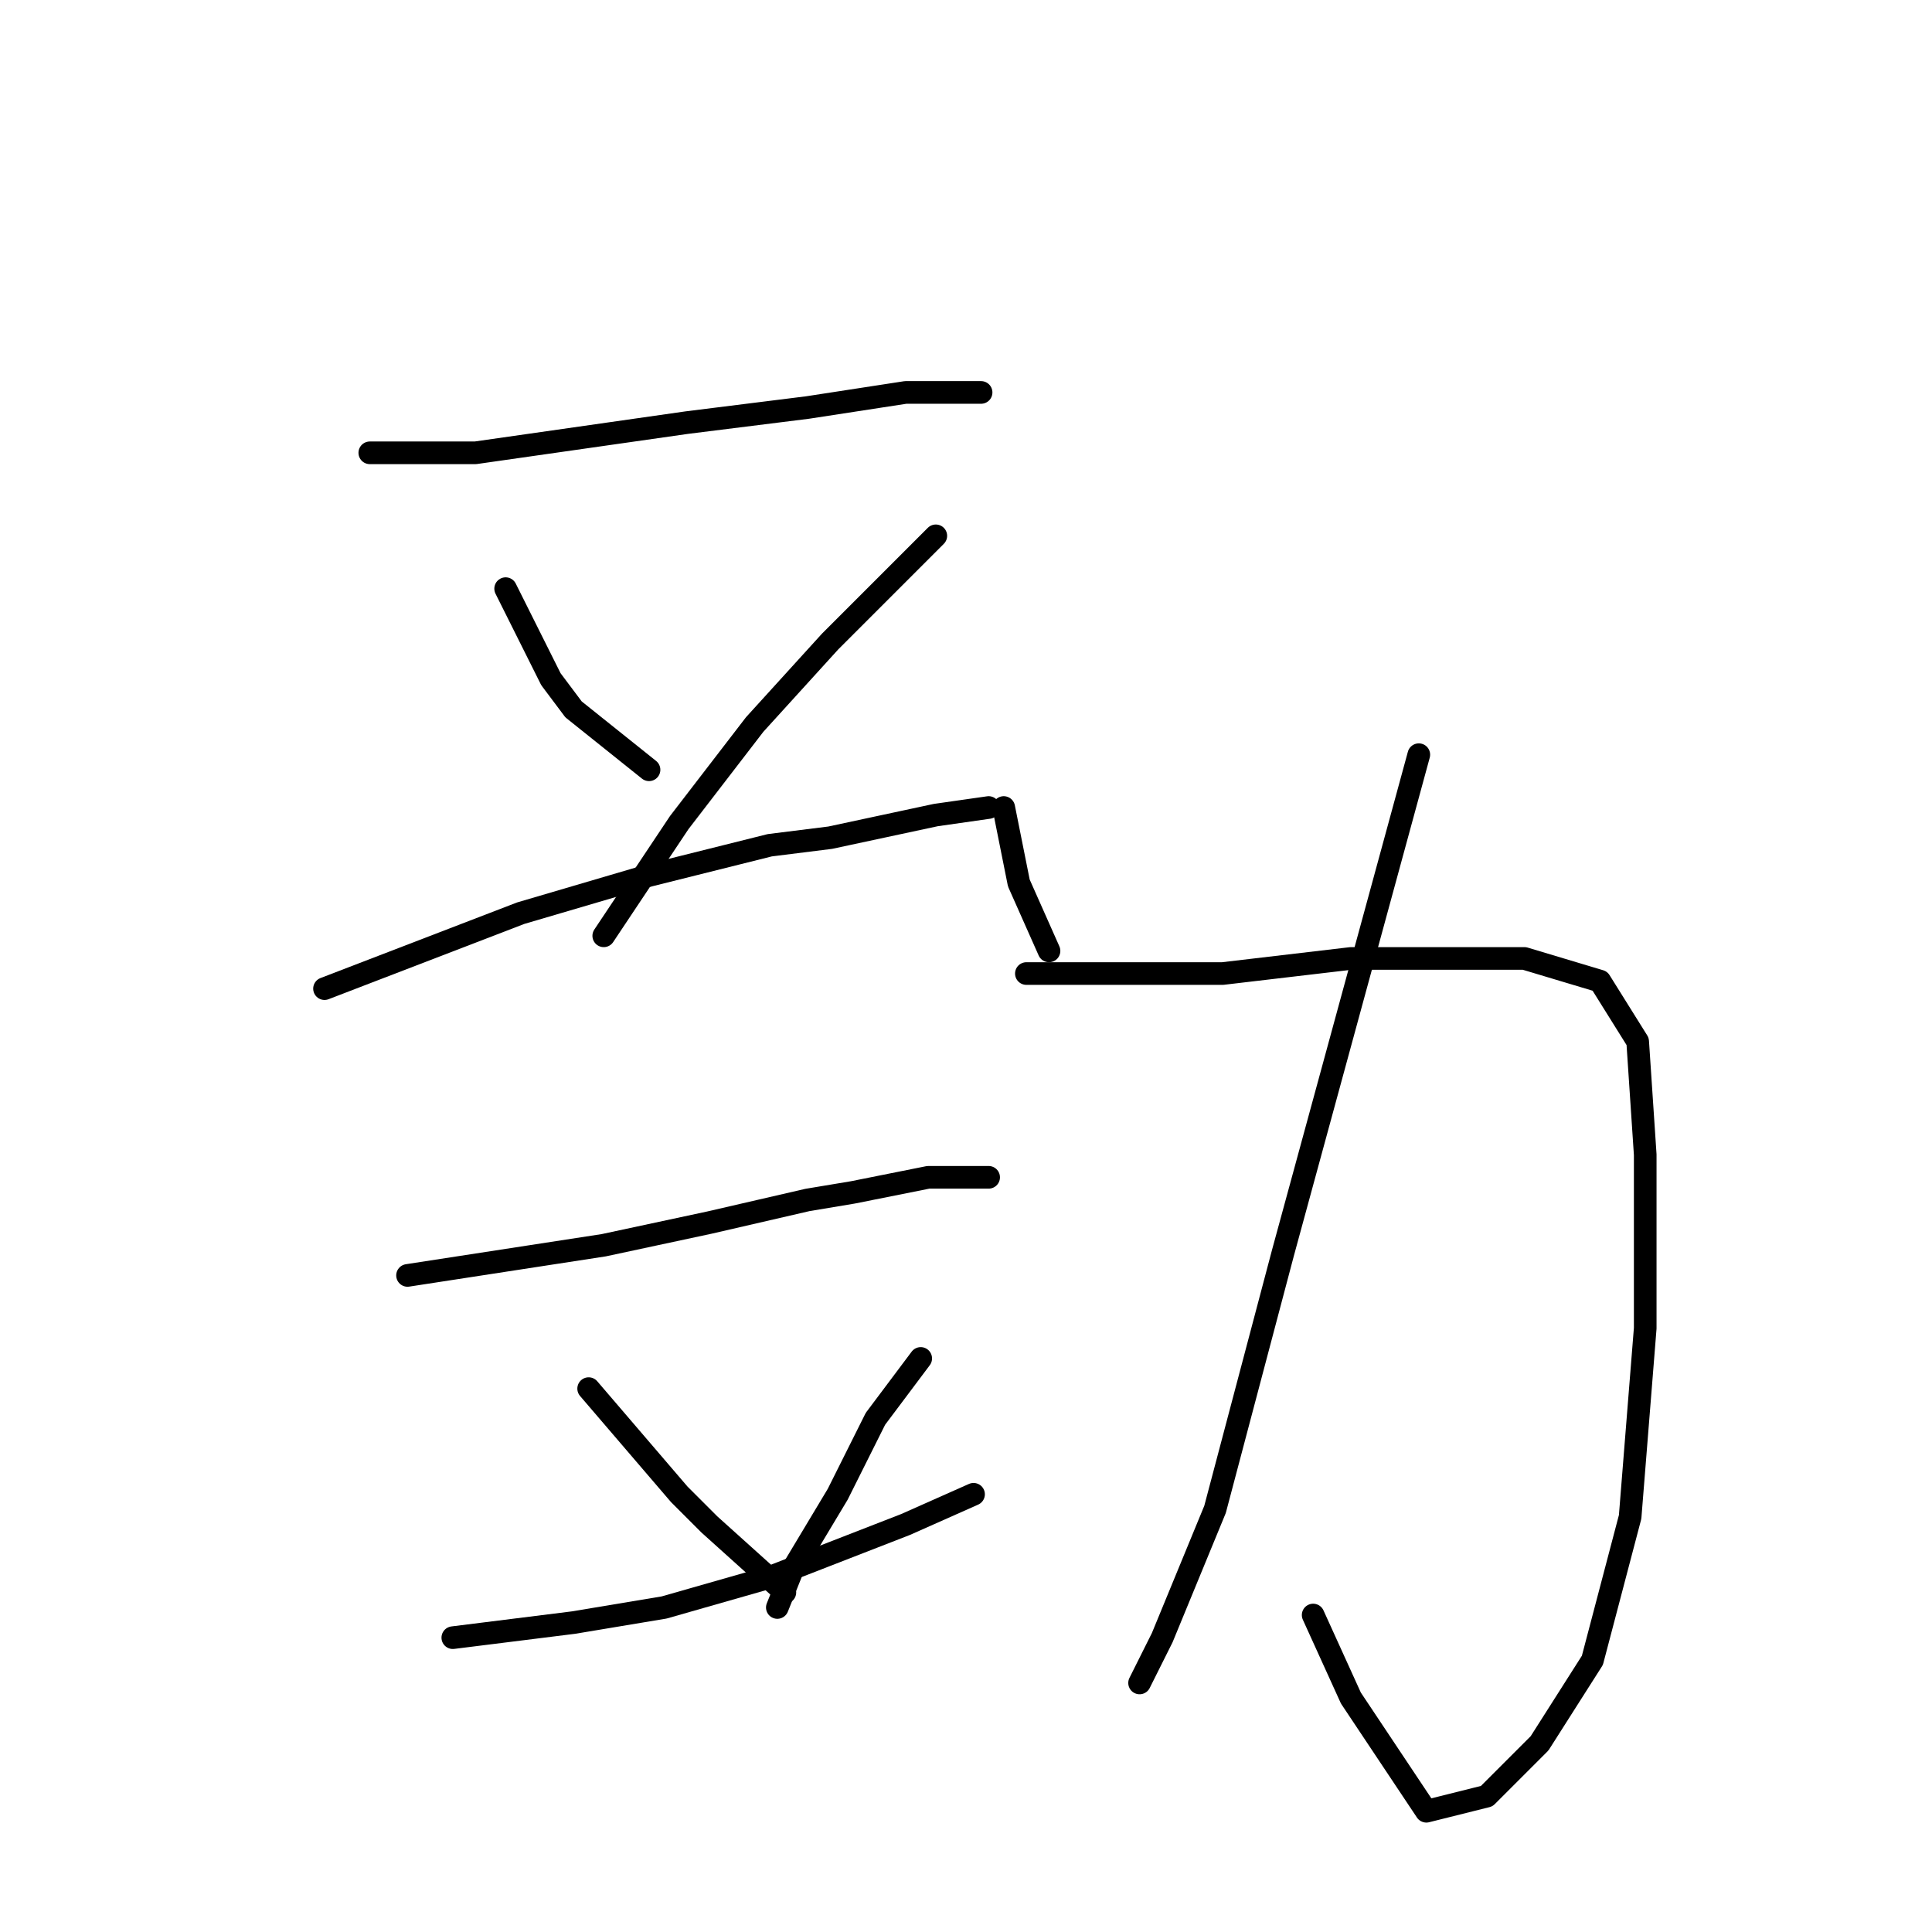 <?xml version="1.0" standalone="no"?>
    <svg width="256" height="256" xmlns="http://www.w3.org/2000/svg" version="1.1">
    <polyline stroke="black" stroke-width="3" stroke-linecap="round" fill="transparent" stroke-linejoin="round" points="49 60 56 60 63 60 91 56 107 54 120 52 128 52 130 52 130 52 " />
        <polyline stroke="black" stroke-width="3" stroke-linecap="round" fill="transparent" stroke-linejoin="round" points="67 78 70 84 73 90 76 94 86 102 86 102 " />
        <polyline stroke="black" stroke-width="3" stroke-linecap="round" fill="transparent" stroke-linejoin="round" points="124 71 117 78 110 85 100 96 90 109 80 124 80 124 " />
        <polyline stroke="black" stroke-width="3" stroke-linecap="round" fill="transparent" stroke-linejoin="round" points="43 131 56 126 69 121 86 116 102 112 110 111 124 108 131 107 131 107 " />
        <polyline stroke="black" stroke-width="3" stroke-linecap="round" fill="transparent" stroke-linejoin="round" points="54 169 67 167 80 165 94 162 107 159 113 158 123 156 129 156 131 156 131 156 " />
        <polyline stroke="black" stroke-width="3" stroke-linecap="round" fill="transparent" stroke-linejoin="round" points="78 184 84 191 90 198 94 202 104 211 104 211 " />
        <polyline stroke="black" stroke-width="3" stroke-linecap="round" fill="transparent" stroke-linejoin="round" points="122 180 119 184 116 188 111 198 105 208 103 213 103 213 " />
        <polyline stroke="black" stroke-width="3" stroke-linecap="round" fill="transparent" stroke-linejoin="round" points="60 217 68 216 76 215 88 213 102 209 120 202 129 198 129 198 " />
        <polyline stroke="black" stroke-width="3" stroke-linecap="round" fill="transparent" stroke-linejoin="round" points="136 129 149 129 162 129 179 127 196 127 202 127 212 130 217 138 218 153 218 176 216 201 211 220 204 231 197 238 189 240 179 225 174 214 174 214 " />
        <polyline stroke="black" stroke-width="3" stroke-linecap="round" fill="transparent" stroke-linejoin="round" points="188 100 179 133 170 166 161 200 154 217 151 223 151 223 " />
        <polyline stroke="black" stroke-width="3" stroke-linecap="round" fill="transparent" stroke-linejoin="round" points="133 107 134 112 135 117 139 126 139 126 " />
        </svg>